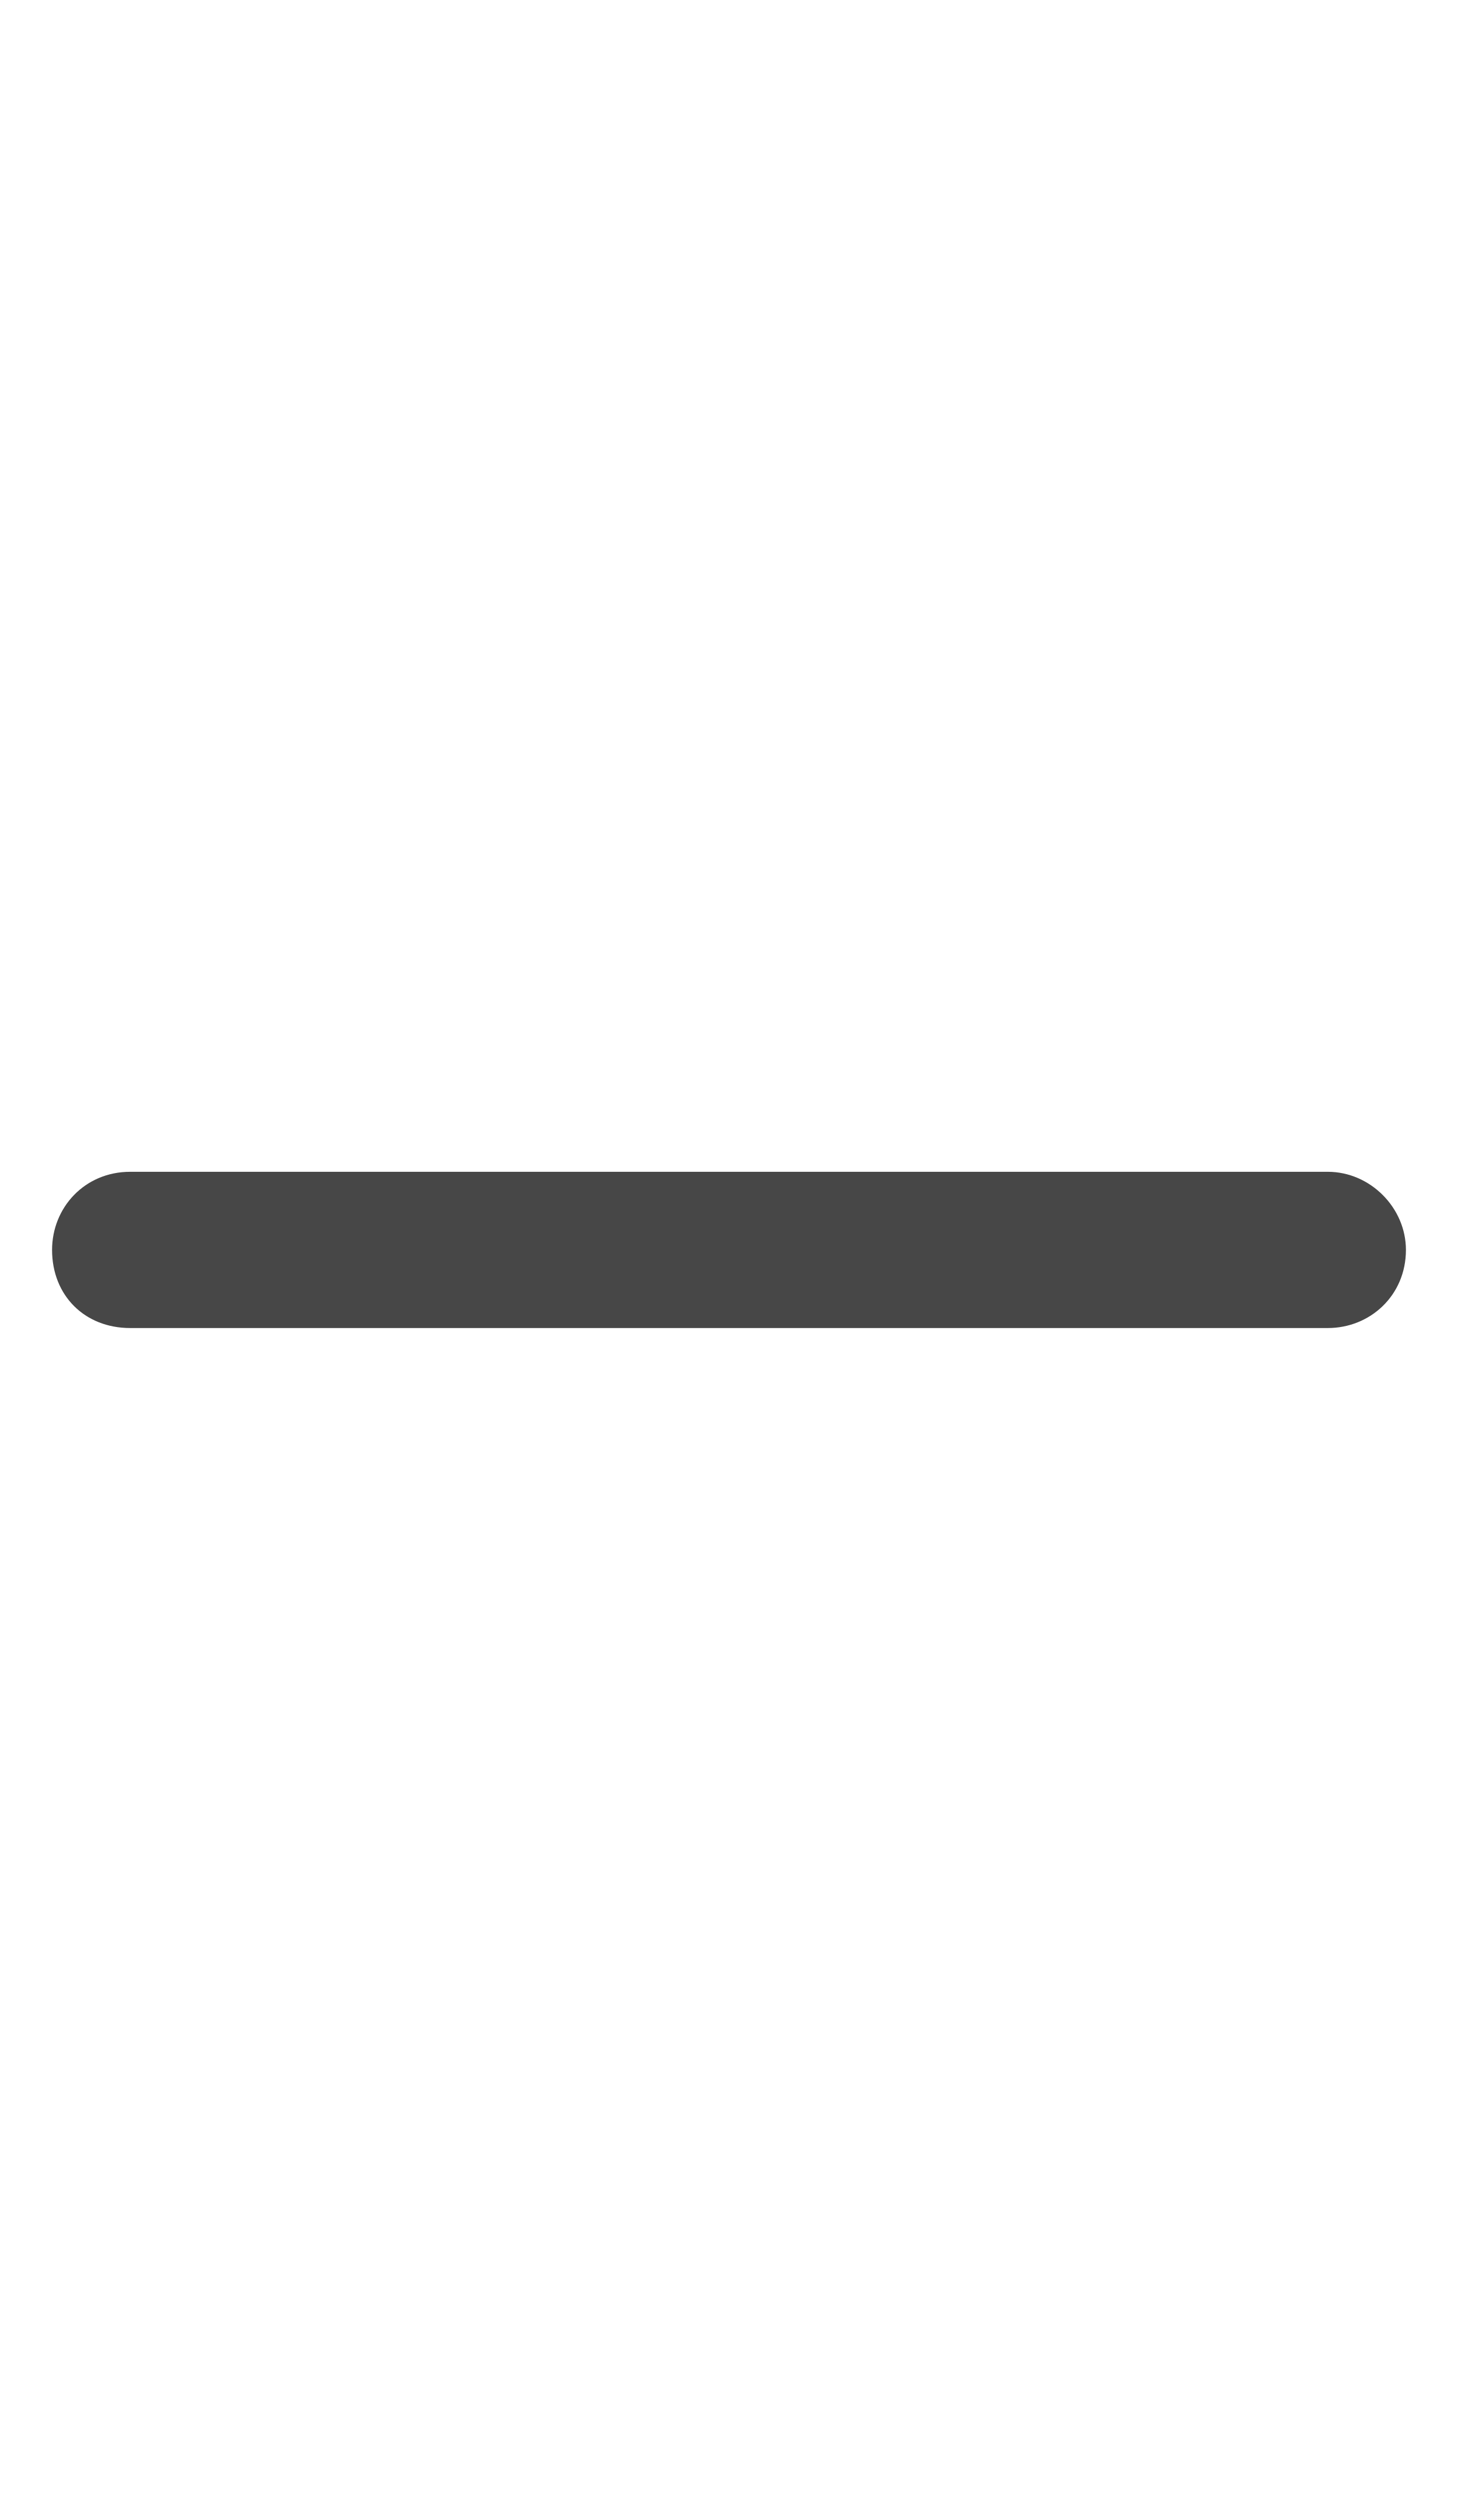 <svg width="21" height="36" viewBox="0 0 21 36" fill="none" xmlns="http://www.w3.org/2000/svg">
<g id="label-paired / xl / minus-xl / bold" clip-path="url(#clip0_2556_19969)">
<path id="icon" d="M20.25 18C20.25 18.656 19.734 19.125 19.125 19.125H1.875C1.219 19.125 0.75 18.656 0.75 18C0.75 17.391 1.219 16.875 1.875 16.875H19.125C19.734 16.875 20.25 17.391 20.25 18Z" fill="black" fill-opacity="0.72"/>
</g>
<defs>
<clipPath id="clip0_2556_19969">
<rect width="21" height="36" fill="white"/>
</clipPath>
</defs>
</svg>
